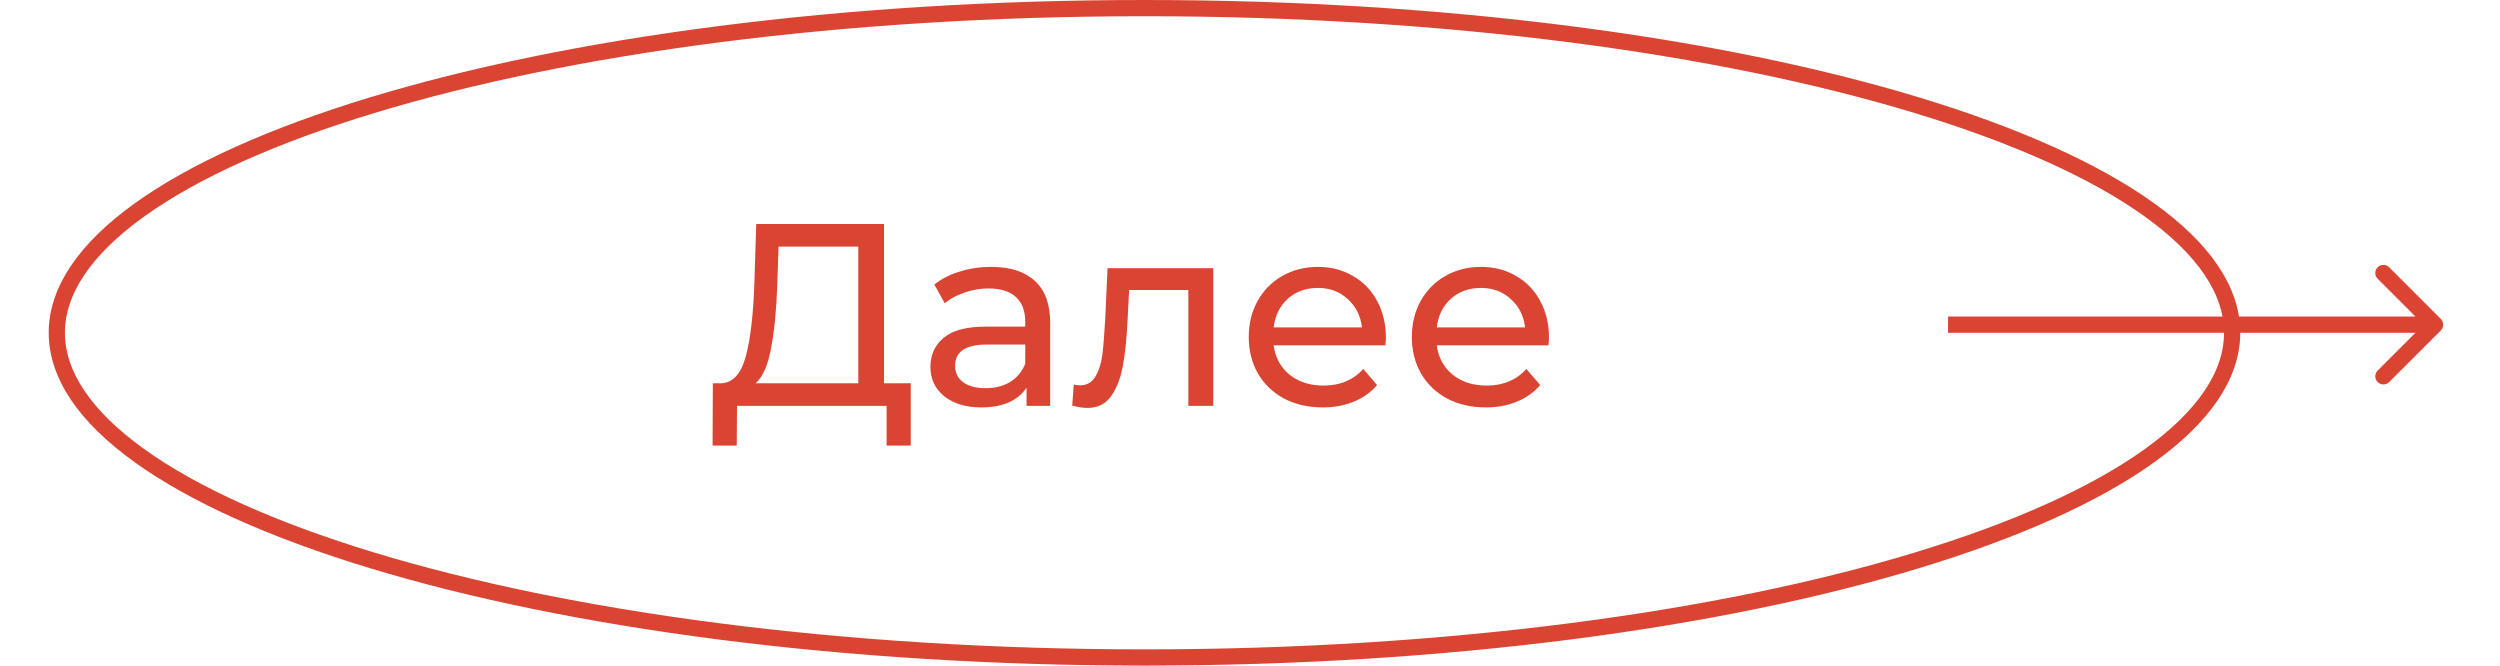 <svg width="154" height="41" viewBox="0 0 154 41" fill="none" xmlns="http://www.w3.org/2000/svg">
<path d="M56.103 23.608V27.448H54.615V25H45.4L45.383 27.448H43.895L43.911 23.608H44.456C45.16 23.565 45.656 23.011 45.944 21.944C46.231 20.867 46.407 19.352 46.471 17.4L46.584 13.8H54.456V23.608H56.103ZM47.88 17.544C47.826 19.123 47.698 20.429 47.495 21.464C47.303 22.499 46.989 23.213 46.551 23.608H52.871V15.192H47.959L47.88 17.544ZM61.059 16.44C62.232 16.44 63.128 16.728 63.747 17.304C64.376 17.88 64.691 18.739 64.691 19.88V25H63.235V23.88C62.979 24.275 62.611 24.579 62.131 24.792C61.661 24.995 61.102 25.096 60.451 25.096C59.502 25.096 58.739 24.867 58.163 24.408C57.597 23.949 57.315 23.347 57.315 22.6C57.315 21.853 57.587 21.256 58.131 20.808C58.675 20.349 59.539 20.12 60.723 20.12H63.155V19.816C63.155 19.155 62.963 18.648 62.579 18.296C62.195 17.944 61.63 17.768 60.883 17.768C60.382 17.768 59.891 17.853 59.411 18.024C58.931 18.184 58.526 18.403 58.195 18.68L57.555 17.528C57.992 17.176 58.515 16.909 59.123 16.728C59.731 16.536 60.376 16.44 61.059 16.44ZM60.707 23.912C61.294 23.912 61.8 23.784 62.227 23.528C62.654 23.261 62.963 22.888 63.155 22.408V21.224H60.787C59.486 21.224 58.835 21.661 58.835 22.536C58.835 22.963 59 23.299 59.331 23.544C59.661 23.789 60.12 23.912 60.707 23.912ZM74.737 16.52V25H73.201V17.864H69.553L69.457 19.752C69.403 20.893 69.302 21.848 69.153 22.616C69.003 23.373 68.758 23.981 68.417 24.44C68.075 24.899 67.601 25.128 66.993 25.128C66.715 25.128 66.401 25.08 66.049 24.984L66.145 23.688C66.283 23.72 66.411 23.736 66.529 23.736C66.955 23.736 67.275 23.549 67.489 23.176C67.702 22.803 67.841 22.36 67.905 21.848C67.969 21.336 68.027 20.605 68.081 19.656L68.225 16.52H74.737ZM85.371 20.808C85.371 20.925 85.36 21.08 85.339 21.272H78.459C78.555 22.019 78.88 22.621 79.435 23.08C80 23.528 80.699 23.752 81.531 23.752C82.544 23.752 83.36 23.411 83.979 22.728L84.827 23.72C84.443 24.168 83.963 24.509 83.387 24.744C82.821 24.979 82.187 25.096 81.483 25.096C80.587 25.096 79.792 24.915 79.099 24.552C78.405 24.179 77.867 23.661 77.483 23C77.109 22.339 76.923 21.592 76.923 20.76C76.923 19.939 77.104 19.197 77.467 18.536C77.84 17.875 78.347 17.363 78.987 17C79.637 16.627 80.368 16.44 81.179 16.44C81.989 16.44 82.709 16.627 83.339 17C83.979 17.363 84.475 17.875 84.827 18.536C85.189 19.197 85.371 19.955 85.371 20.808ZM81.179 17.736C80.443 17.736 79.824 17.96 79.323 18.408C78.832 18.856 78.544 19.443 78.459 20.168H83.899C83.813 19.453 83.52 18.872 83.019 18.424C82.528 17.965 81.915 17.736 81.179 17.736ZM95.418 20.808C95.418 20.925 95.407 21.08 95.386 21.272H88.506C88.602 22.019 88.927 22.621 89.482 23.08C90.047 23.528 90.746 23.752 91.578 23.752C92.591 23.752 93.407 23.411 94.026 22.728L94.874 23.72C94.49 24.168 94.01 24.509 93.434 24.744C92.868 24.979 92.234 25.096 91.53 25.096C90.634 25.096 89.839 24.915 89.146 24.552C88.452 24.179 87.914 23.661 87.53 23C87.156 22.339 86.97 21.592 86.97 20.76C86.97 19.939 87.151 19.197 87.514 18.536C87.887 17.875 88.394 17.363 89.034 17C89.684 16.627 90.415 16.44 91.226 16.44C92.036 16.44 92.756 16.627 93.386 17C94.026 17.363 94.522 17.875 94.874 18.536C95.236 19.197 95.418 19.955 95.418 20.808ZM91.226 17.736C90.49 17.736 89.871 17.96 89.37 18.408C88.879 18.856 88.591 19.443 88.506 20.168H93.946C93.86 19.453 93.567 18.872 93.066 18.424C92.575 17.965 91.962 17.736 91.226 17.736Z" fill="#DA4533"/>
<path d="M150.354 20.354C150.549 20.158 150.549 19.842 150.354 19.646L147.172 16.465C146.976 16.269 146.66 16.269 146.464 16.465C146.269 16.66 146.269 16.976 146.464 17.172L149.293 20L146.464 22.828C146.269 23.024 146.269 23.34 146.464 23.535C146.66 23.731 146.976 23.731 147.172 23.535L150.354 20.354ZM120 20.5L150 20.5L150 19.5L120 19.5L120 20.5Z" fill="#DA4533"/>
<path d="M137.5 20.5C137.5 23.091 135.769 25.657 132.404 28.073C129.05 30.481 124.166 32.67 118.084 34.517C105.928 38.209 89.105 40.5 70.5 40.5C51.895 40.5 35.072 38.209 22.916 34.517C16.834 32.67 11.95 30.481 8.596 28.073C5.231 25.657 3.5 23.091 3.5 20.5C3.5 17.909 5.231 15.343 8.596 12.927C11.95 10.519 16.834 8.33 22.916 6.483C35.072 2.791 51.895 0.5 70.5 0.5C89.105 0.5 105.928 2.791 118.084 6.483C124.166 8.33 129.05 10.519 132.404 12.927C135.769 15.343 137.5 17.909 137.5 20.5Z" stroke="#DA4533"/>
</svg>
